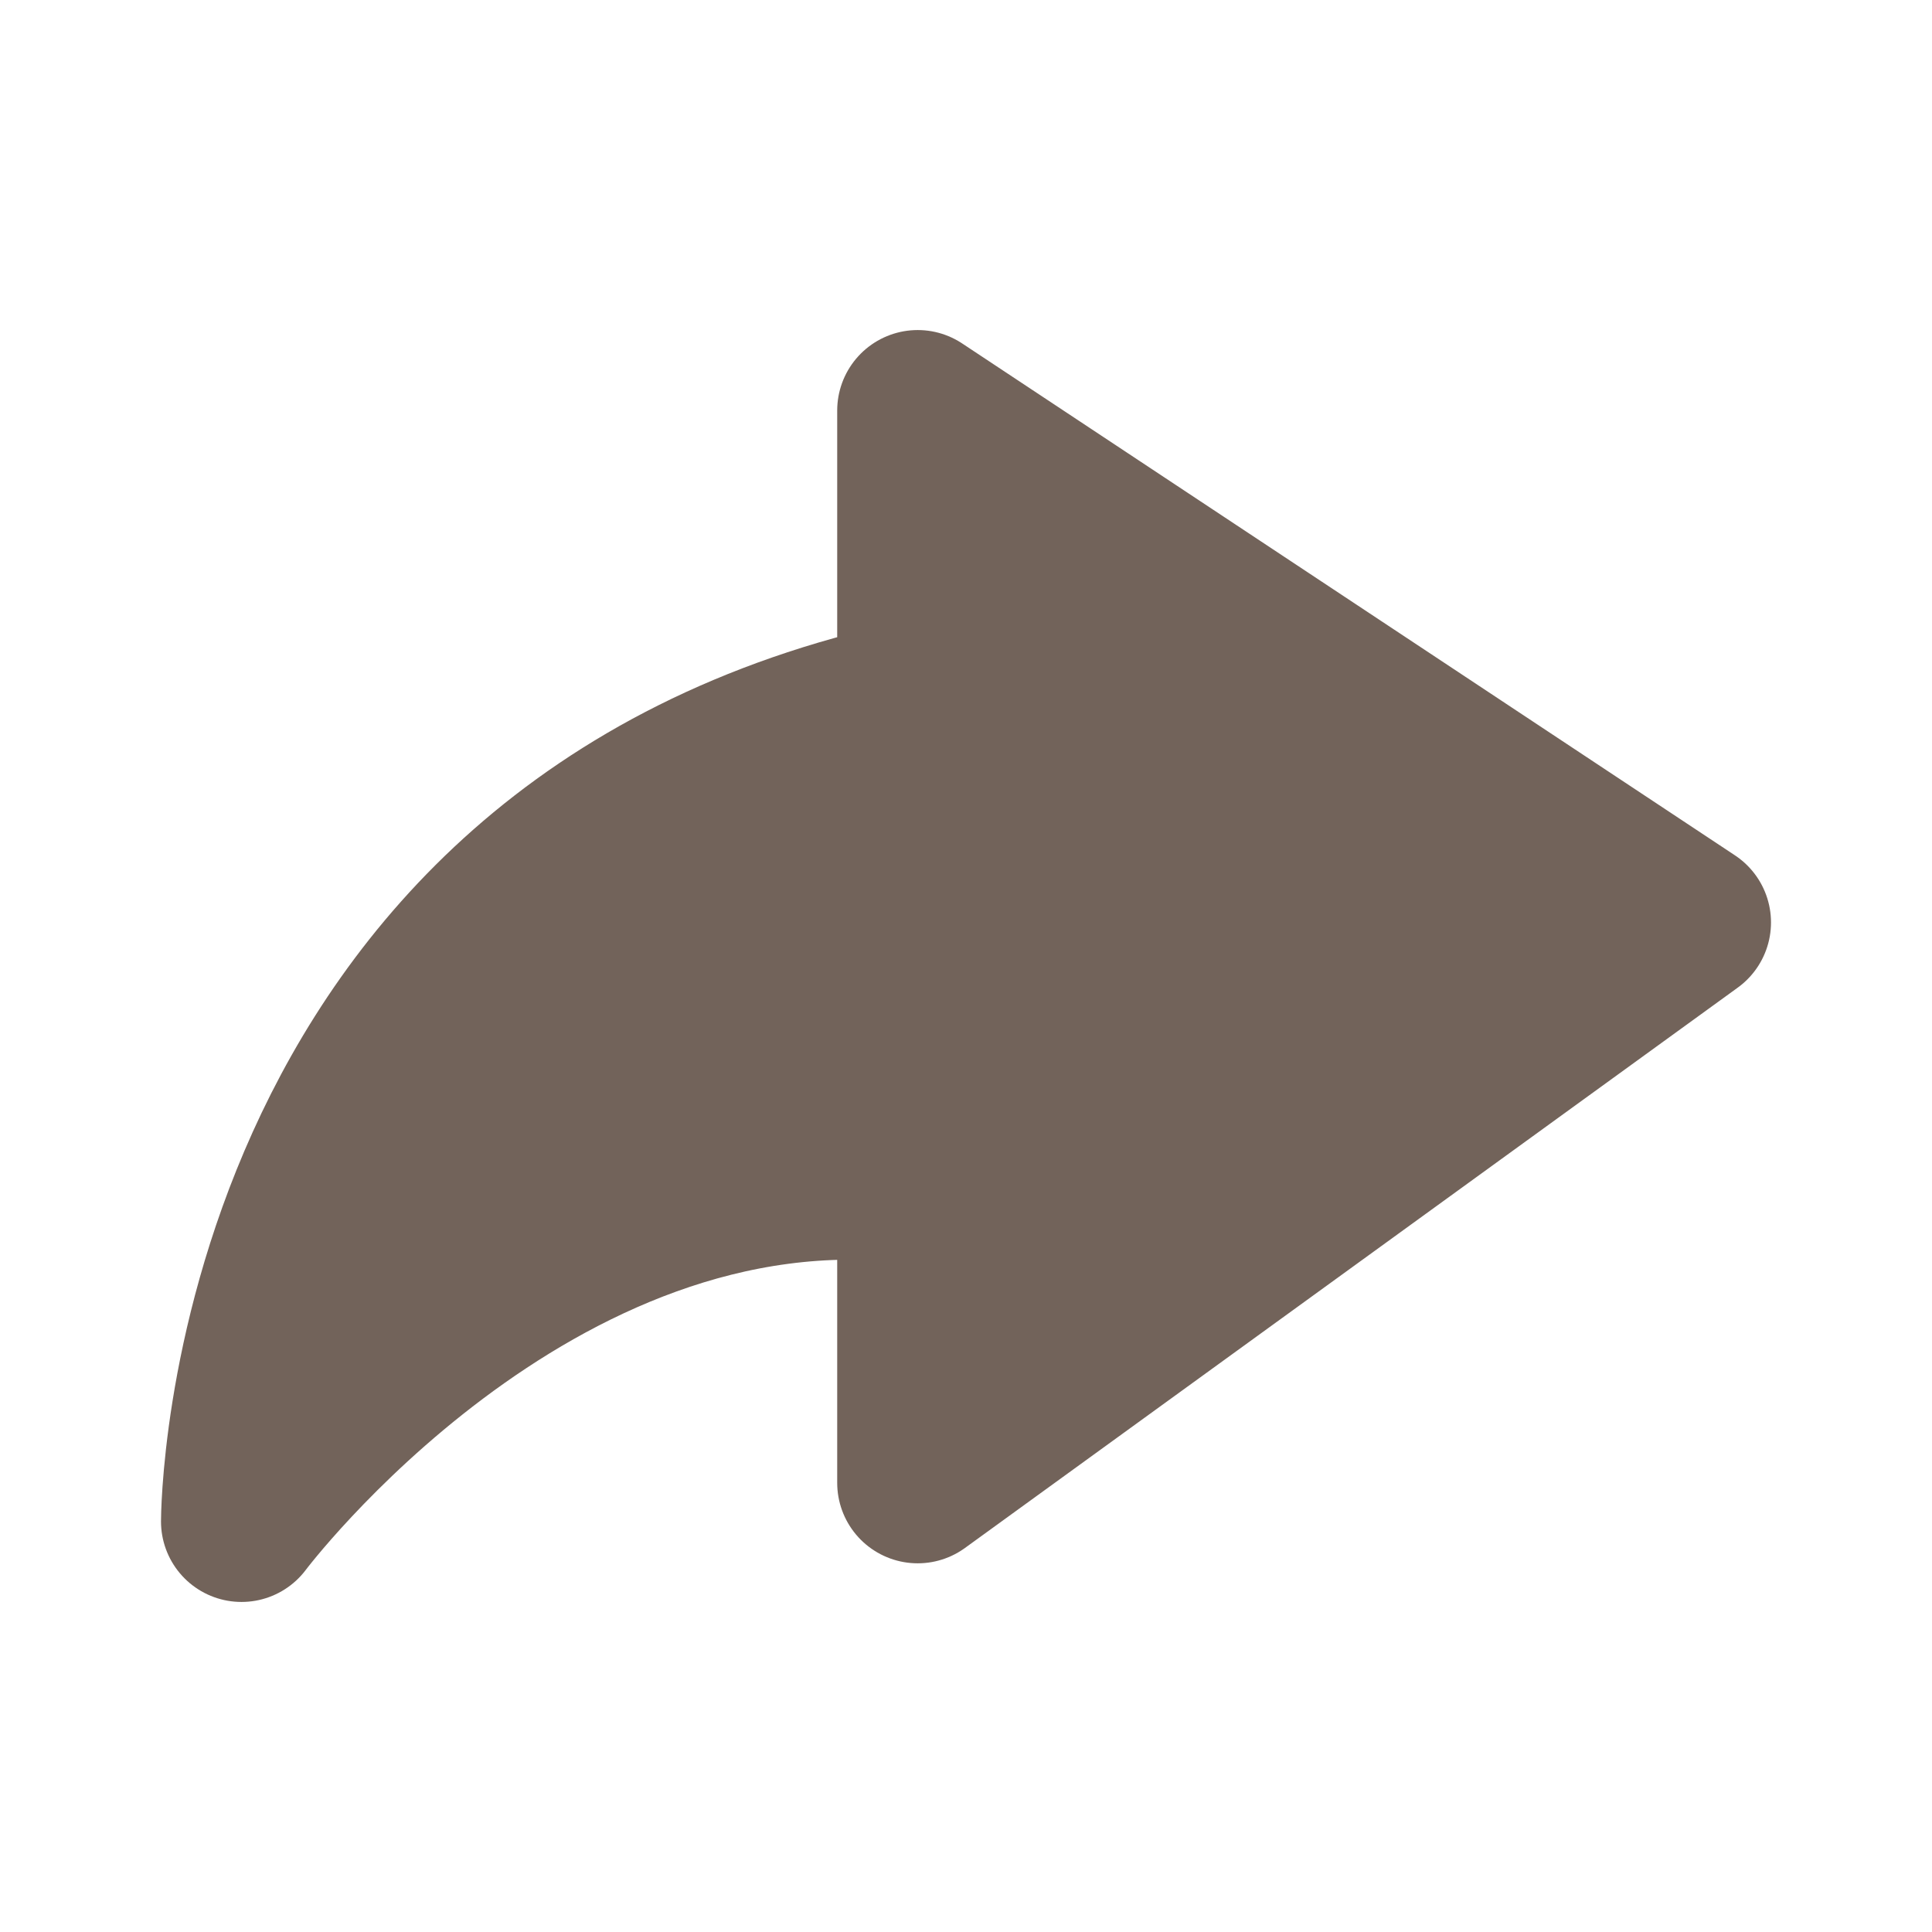 <svg width="24" height="24" viewBox="0 0 24 24" fill="none" xmlns="http://www.w3.org/2000/svg">
<path d="M21 11.459L11.4 5.1L11.4 8.7C3 10.5 3 18.9 3 18.9C3 18.9 6.6 14.1 11.4 14.7L11.4 18.42L21 11.459Z" fill="#72635A" stroke="#72635A" stroke-width="2" stroke-linejoin="round"/>
</svg>
